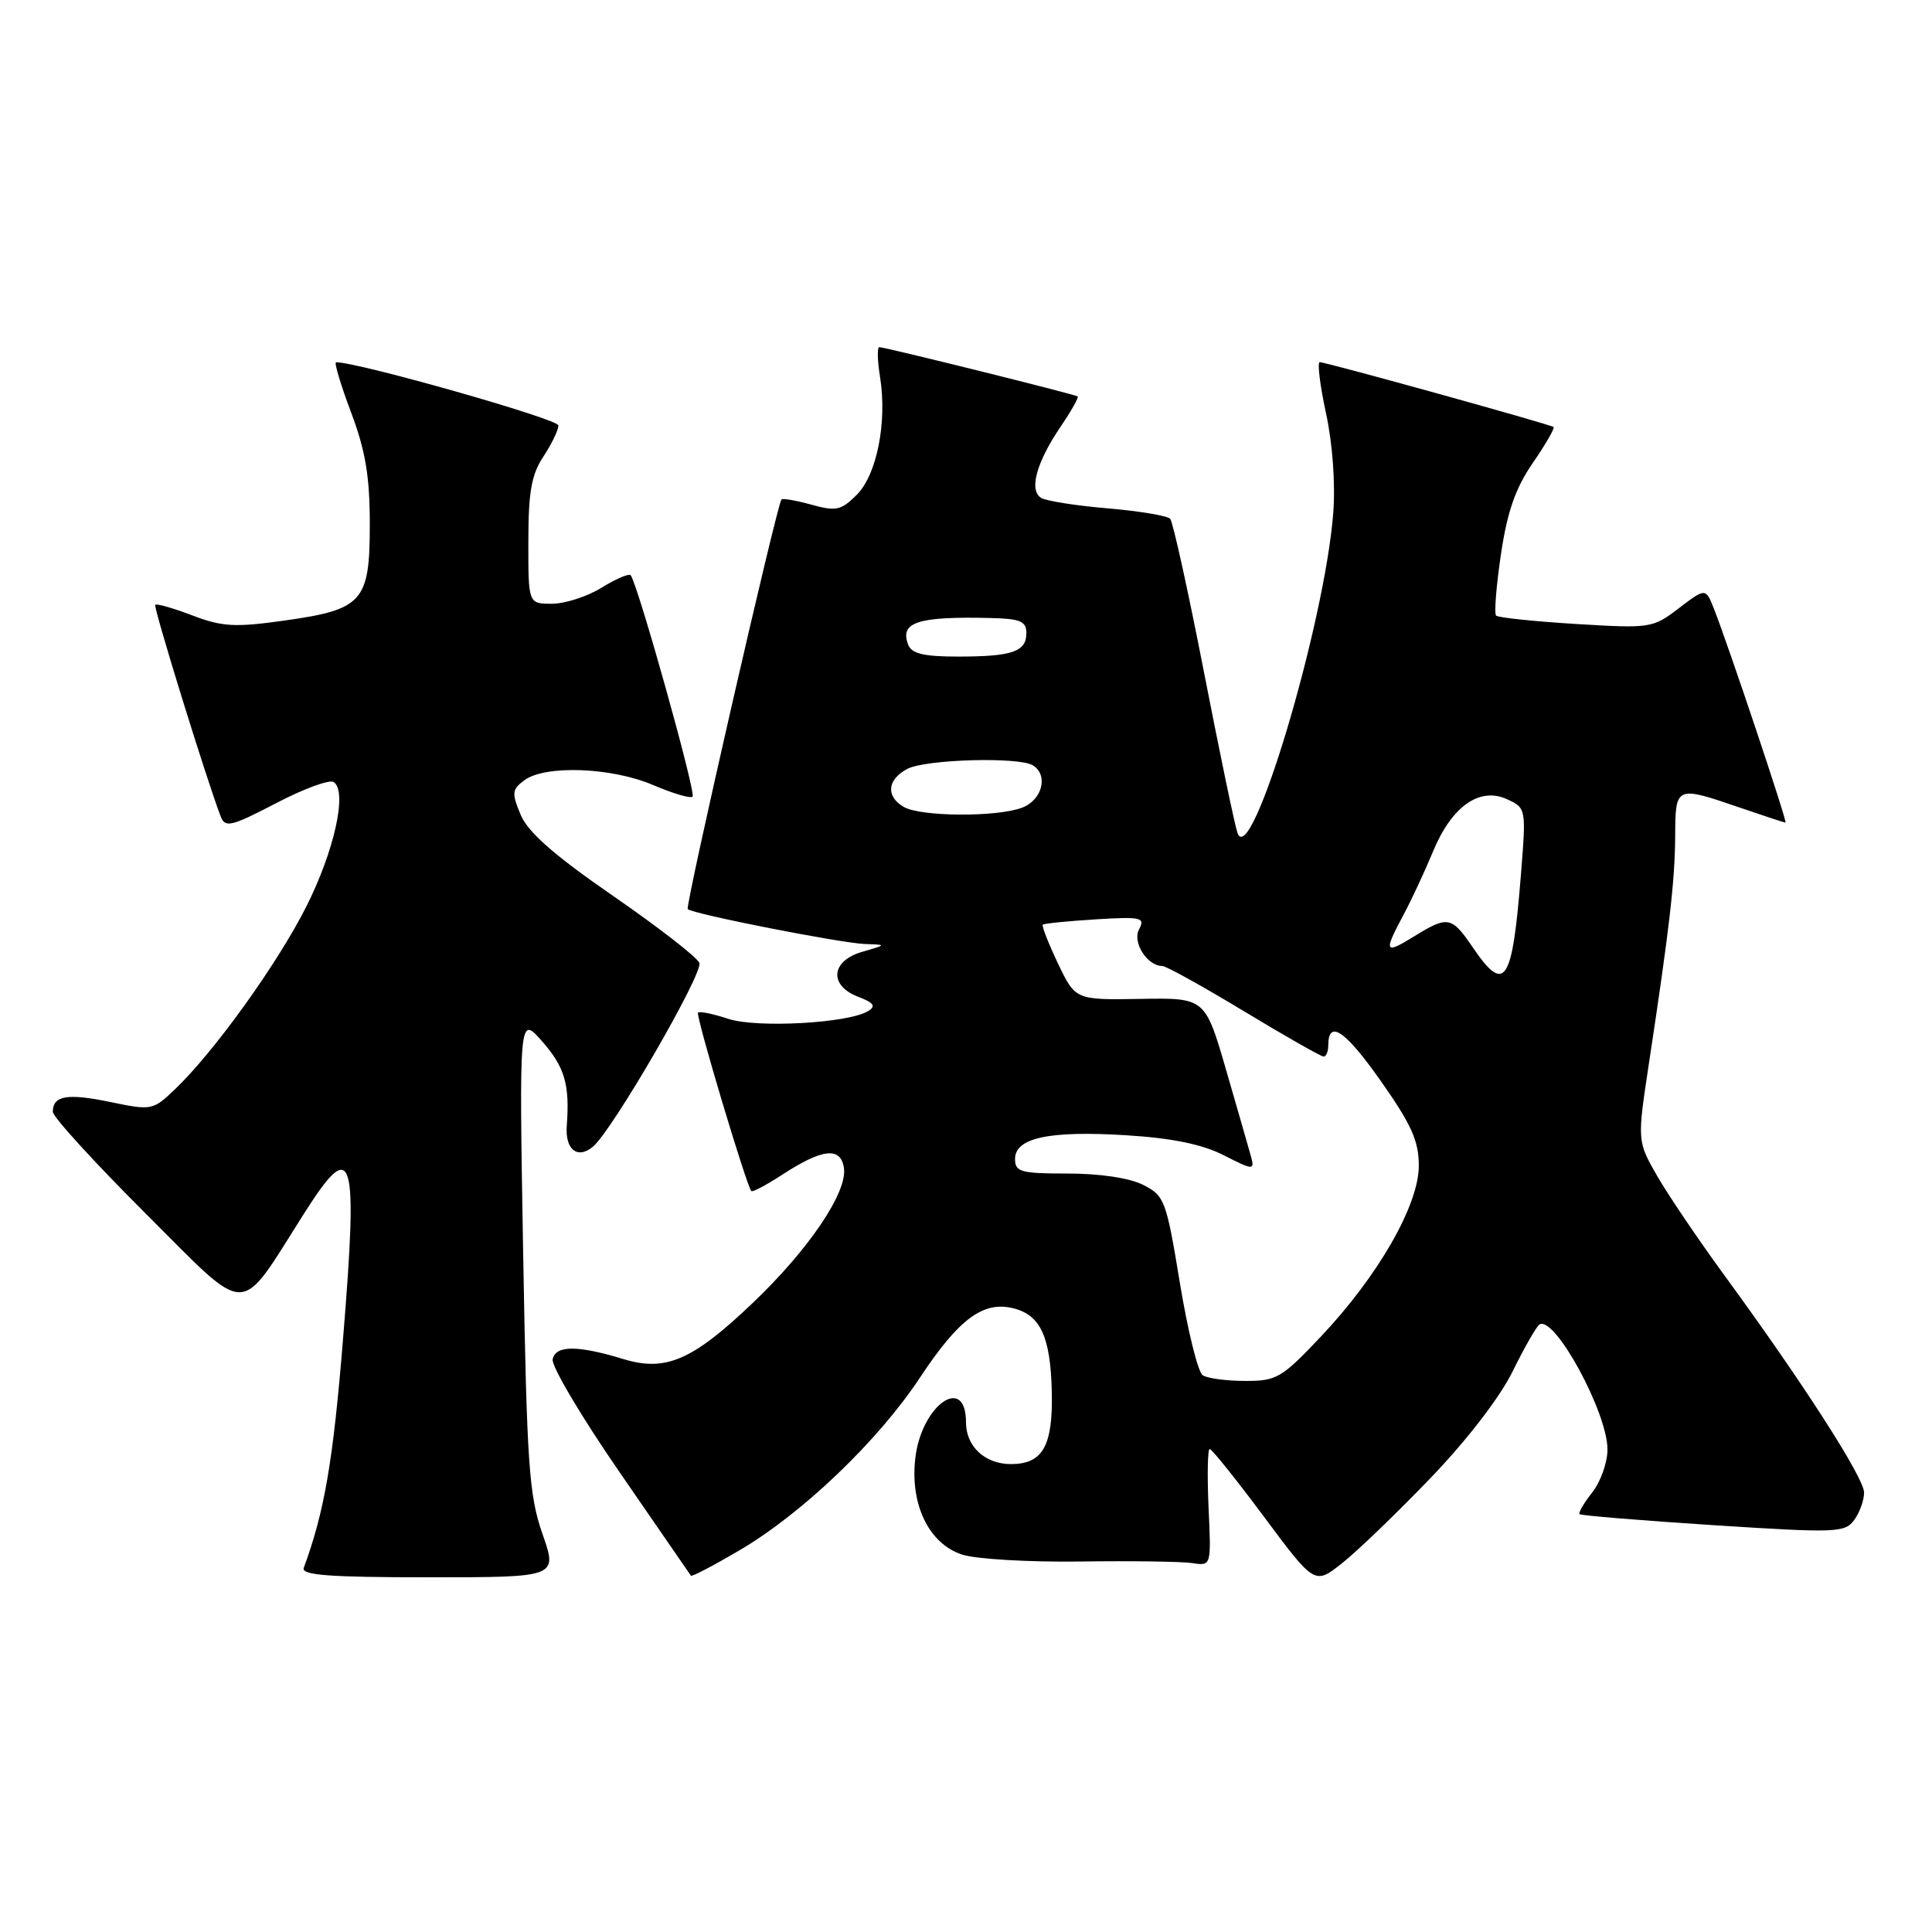 <?xml version="1.0" encoding="UTF-8" standalone="no"?>
<!DOCTYPE svg PUBLIC "-//W3C//DTD SVG 1.1//EN" "http://www.w3.org/Graphics/SVG/1.1/DTD/svg11.dtd" >
<svg xmlns="http://www.w3.org/2000/svg" xmlns:xlink="http://www.w3.org/1999/xlink" version="1.1" viewBox="0 0 256 256">
 <g >
 <path fill="currentColor"
d=" M 189.59 195.81 C 194.41 190.79 198.78 185.10 200.45 181.68 C 201.99 178.54 203.59 175.76 203.99 175.50 C 205.99 174.27 213.00 187.16 213.00 192.06 C 213.00 193.78 212.09 196.34 210.99 197.74 C 209.88 199.15 209.12 200.45 209.30 200.63 C 209.48 200.82 217.45 201.47 227.00 202.09 C 243.30 203.14 244.45 203.10 245.69 201.41 C 246.41 200.43 247.00 198.79 247.00 197.77 C 247.00 195.82 238.88 183.19 228.50 169.00 C 225.08 164.32 221.08 158.41 219.60 155.85 C 216.93 151.20 216.93 151.20 218.50 140.85 C 221.21 123.01 221.94 116.68 221.97 110.75 C 222.00 104.12 222.06 104.10 230.50 107.00 C 233.70 108.10 236.44 109.00 236.59 109.00 C 236.88 109.00 229.00 85.46 227.12 80.70 C 226.01 77.89 226.01 77.89 222.46 80.59 C 219.00 83.24 218.69 83.28 208.83 82.68 C 203.28 82.34 198.51 81.84 198.24 81.57 C 197.97 81.30 198.26 77.65 198.88 73.46 C 199.72 67.80 200.80 64.69 203.10 61.35 C 204.80 58.88 206.04 56.73 205.85 56.58 C 205.39 56.22 175.69 47.98 174.87 47.99 C 174.53 48.00 174.90 51.04 175.70 54.75 C 176.58 58.79 176.96 64.11 176.66 68.00 C 175.51 82.75 165.74 115.38 163.97 110.36 C 163.61 109.34 161.61 99.72 159.52 89.00 C 157.43 78.28 155.42 69.16 155.06 68.75 C 154.70 68.34 150.98 67.72 146.79 67.36 C 142.60 67.01 138.62 66.38 137.95 65.97 C 136.32 64.96 137.33 61.27 140.52 56.56 C 141.94 54.47 142.96 52.66 142.80 52.53 C 142.44 52.25 117.28 46.00 116.51 46.00 C 116.22 46.00 116.26 47.78 116.61 49.95 C 117.57 55.94 116.19 62.90 113.52 65.57 C 111.46 67.63 110.78 67.78 107.51 66.87 C 105.47 66.31 103.69 66.00 103.55 66.18 C 102.92 66.94 90.76 120.09 91.13 120.46 C 91.77 121.11 111.51 124.99 114.66 125.09 C 117.50 125.18 117.50 125.18 114.25 126.12 C 110.09 127.32 109.80 130.59 113.72 132.08 C 115.79 132.87 116.10 133.32 115.04 133.97 C 112.44 135.58 100.29 136.25 96.49 135.00 C 94.50 134.34 92.70 133.97 92.49 134.18 C 92.15 134.51 98.87 157.00 99.55 157.82 C 99.70 158.00 101.55 157.02 103.66 155.65 C 108.99 152.17 111.42 151.92 111.83 154.79 C 112.28 158.01 107.16 165.58 99.74 172.65 C 91.77 180.25 88.22 181.79 82.62 180.09 C 76.52 178.23 73.61 178.24 73.23 180.12 C 73.05 181.01 77.05 187.76 82.13 195.12 C 87.20 202.48 91.44 208.63 91.55 208.79 C 91.66 208.95 94.52 207.46 97.91 205.47 C 106.28 200.57 116.34 190.95 121.90 182.54 C 127.05 174.75 130.29 172.35 134.29 173.36 C 137.89 174.26 139.21 177.16 139.37 184.50 C 139.52 191.61 138.16 194.00 133.95 194.00 C 130.52 194.00 128.00 191.66 128.00 188.49 C 128.00 182.00 122.07 186.19 121.28 193.25 C 120.58 199.38 123.09 204.55 127.48 205.99 C 129.29 206.59 136.33 207.00 143.13 206.91 C 149.94 206.81 156.62 206.91 158.00 207.12 C 160.50 207.50 160.50 207.50 160.14 199.75 C 159.95 195.49 160.02 192.00 160.29 192.00 C 160.57 192.00 163.82 196.05 167.50 201.00 C 174.21 210.01 174.21 210.01 177.86 207.11 C 179.88 205.51 185.15 200.43 189.59 195.81 Z  M 71.88 203.25 C 70.09 198.12 69.81 194.11 69.32 166.00 C 68.78 134.50 68.78 134.50 71.85 138.00 C 74.84 141.41 75.51 143.72 75.10 149.16 C 74.86 152.32 76.51 153.65 78.56 151.95 C 81.13 149.82 93.20 128.97 92.67 127.59 C 92.39 126.86 87.25 122.86 81.23 118.71 C 73.36 113.27 69.93 110.25 68.98 107.94 C 67.78 105.06 67.84 104.59 69.51 103.37 C 72.28 101.34 81.10 101.68 86.56 104.03 C 89.16 105.14 91.50 105.83 91.77 105.56 C 92.26 105.07 84.42 77.09 83.56 76.22 C 83.31 75.97 81.57 76.72 79.68 77.89 C 77.80 79.05 74.85 80.00 73.13 80.00 C 70.00 80.00 70.00 80.00 70.01 71.75 C 70.01 65.20 70.42 62.88 72.00 60.50 C 73.09 58.85 73.99 56.99 73.99 56.37 C 74.00 55.53 47.50 48.00 44.53 48.00 C 44.25 48.00 45.14 50.98 46.51 54.62 C 48.43 59.71 49.00 63.14 49.00 69.46 C 49.00 79.76 48.10 80.77 37.60 82.24 C 31.12 83.15 29.42 83.05 25.47 81.54 C 22.95 80.58 20.74 79.95 20.57 80.14 C 20.30 80.45 27.40 103.41 29.25 108.20 C 29.83 109.71 30.64 109.52 36.54 106.45 C 40.18 104.54 43.63 103.27 44.20 103.62 C 46.07 104.78 44.32 112.74 40.56 120.18 C 36.72 127.77 28.35 139.41 23.18 144.34 C 20.26 147.13 20.09 147.16 14.61 146.02 C 8.92 144.84 7.00 145.17 7.00 147.32 C 7.00 147.99 12.55 154.07 19.33 160.83 C 33.24 174.70 31.45 174.71 40.32 160.75 C 46.80 150.55 47.47 152.69 45.46 177.35 C 44.14 193.65 42.99 200.31 40.25 207.75 C 39.89 208.72 43.62 209.00 56.84 209.00 C 73.89 209.00 73.89 209.00 71.88 203.25 Z  M 159.37 182.23 C 158.74 181.83 157.38 176.33 156.34 170.00 C 154.54 159.04 154.31 158.43 151.47 157.00 C 149.67 156.09 145.74 155.50 141.50 155.50 C 135.25 155.50 134.50 155.29 134.50 153.57 C 134.50 150.76 139.05 149.79 149.27 150.43 C 155.35 150.81 159.31 151.63 162.16 153.08 C 166.03 155.05 166.25 155.07 165.79 153.34 C 165.51 152.33 164.03 147.16 162.49 141.86 C 159.69 132.21 159.69 132.21 151.09 132.36 C 142.50 132.50 142.50 132.50 140.18 127.65 C 138.91 124.98 138.01 122.67 138.18 122.52 C 138.36 122.36 141.50 122.05 145.17 121.82 C 151.25 121.45 151.77 121.57 150.93 123.14 C 150.01 124.86 152.01 128.00 154.02 128.00 C 154.51 128.00 159.38 130.70 164.84 134.00 C 170.30 137.30 175.05 140.00 175.39 140.00 C 175.72 140.00 176.00 139.35 176.00 138.56 C 176.00 135.02 178.22 136.50 182.92 143.18 C 187.02 148.99 188.00 151.18 188.00 154.47 C 188.00 159.69 182.58 169.13 174.97 177.16 C 169.83 182.60 169.14 183.00 164.97 182.98 C 162.51 182.98 159.99 182.64 159.37 182.23 Z  M 195.12 125.49 C 192.34 121.41 191.84 121.32 187.37 124.08 C 183.45 126.50 183.31 126.19 185.98 121.20 C 187.07 119.16 188.82 115.40 189.88 112.83 C 192.35 106.86 196.04 104.24 199.66 105.89 C 202.22 107.06 202.23 107.10 201.54 115.78 C 200.38 130.35 199.42 131.81 195.12 125.49 Z  M 119.75 106.92 C 117.35 105.52 117.55 103.31 120.21 101.89 C 122.60 100.61 134.99 100.26 136.86 101.41 C 138.95 102.70 138.11 106.01 135.43 107.02 C 132.10 108.29 121.99 108.23 119.75 106.92 Z  M 120.34 85.43 C 119.19 82.44 121.57 81.66 131.25 81.89 C 135.20 81.98 136.00 82.32 136.00 83.89 C 136.00 86.36 134.13 87.00 126.89 87.00 C 122.41 87.00 120.79 86.61 120.34 85.43 Z "/>
</g>
</svg>